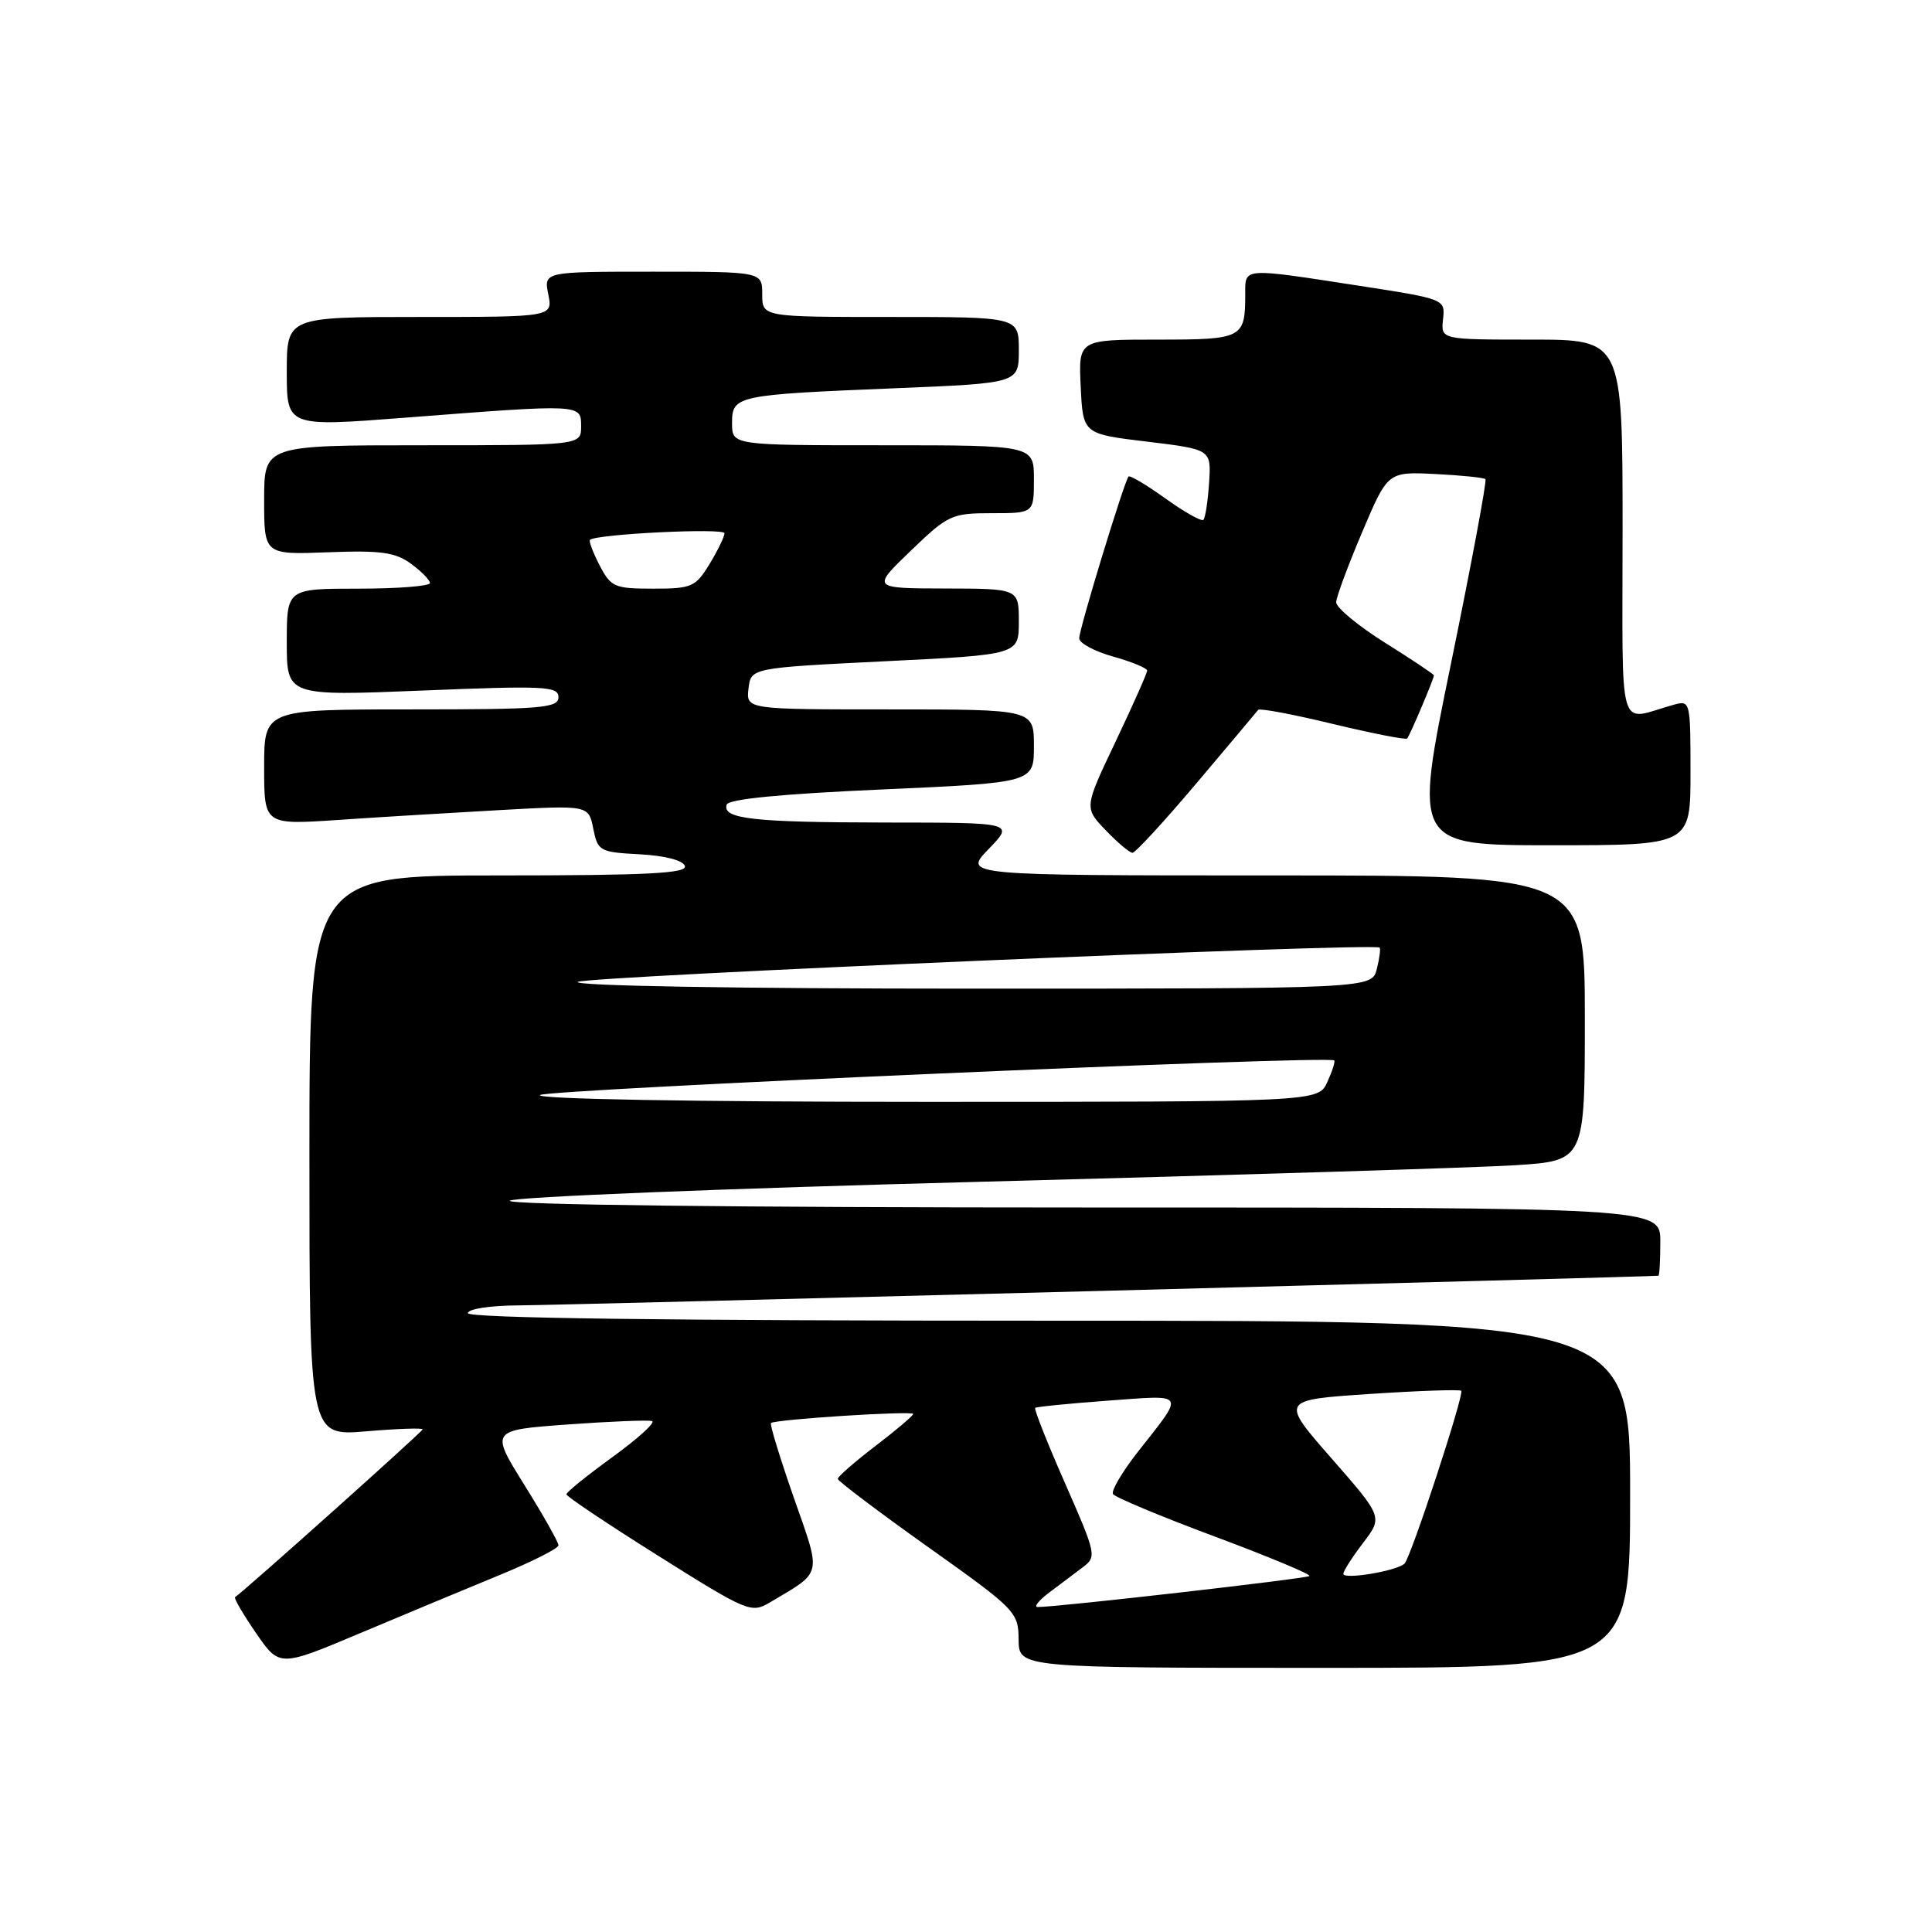 <?xml version="1.0" encoding="UTF-8" standalone="no"?>
<!DOCTYPE svg PUBLIC "-//W3C//DTD SVG 1.1//EN" "http://www.w3.org/Graphics/SVG/1.1/DTD/svg11.dtd" >
<svg xmlns="http://www.w3.org/2000/svg" xmlns:xlink="http://www.w3.org/1999/xlink" version="1.1" viewBox="0 0 256 256">
 <g >
 <path fill="currentColor"
d=" M 66.25 208.68 C 70.51 206.93 74.00 205.17 74.00 204.76 C 74.00 204.35 71.97 200.75 69.48 196.76 C 64.96 189.50 64.96 189.50 75.23 188.75 C 80.88 188.34 85.91 188.14 86.40 188.30 C 86.90 188.47 84.55 190.60 81.18 193.05 C 77.81 195.50 75.05 197.72 75.05 198.00 C 75.04 198.28 80.53 201.95 87.25 206.17 C 99.00 213.56 99.55 213.79 101.98 212.35 C 109.07 208.14 108.88 208.99 105.16 198.38 C 103.33 193.13 101.98 188.71 102.16 188.56 C 102.74 188.07 121.00 186.90 121.00 187.36 C 121.00 187.59 118.75 189.50 116.00 191.60 C 113.25 193.70 111.01 195.66 111.01 195.96 C 111.02 196.25 116.41 200.32 122.99 205.00 C 134.60 213.25 134.95 213.61 134.97 217.25 C 135.00 221.00 135.00 221.00 175.50 221.00 C 216.00 221.00 216.00 221.00 216.00 198.00 C 216.00 175.00 216.00 175.00 139.00 175.00 C 88.33 175.00 62.00 174.66 62.00 174.00 C 62.00 173.44 64.94 172.99 68.75 172.97 C 74.22 172.95 218.89 169.18 219.75 169.04 C 219.89 169.02 220.00 166.97 220.00 164.50 C 220.00 160.00 220.00 160.00 143.30 160.00 C 97.51 160.00 66.98 159.64 67.55 159.10 C 68.07 158.60 96.17 157.47 130.00 156.59 C 163.82 155.70 195.66 154.72 200.75 154.40 C 210.00 153.81 210.00 153.81 210.00 134.91 C 210.00 116.00 210.00 116.00 168.80 116.00 C 127.61 116.00 127.61 116.00 131.00 112.50 C 134.39 109.00 134.39 109.00 117.45 108.99 C 99.80 108.97 95.67 108.51 96.29 106.62 C 96.53 105.88 103.53 105.20 116.83 104.61 C 137.00 103.71 137.00 103.71 137.00 98.86 C 137.00 94.00 137.00 94.00 117.93 94.00 C 98.87 94.00 98.87 94.00 99.18 91.25 C 99.50 88.50 99.50 88.50 117.25 87.62 C 135.00 86.75 135.00 86.75 135.00 82.37 C 135.00 78.00 135.00 78.00 125.25 77.98 C 115.50 77.96 115.50 77.96 120.68 72.98 C 125.62 68.22 126.10 68.00 131.43 68.00 C 137.00 68.00 137.00 68.00 137.00 63.50 C 137.00 59.00 137.00 59.00 117.00 59.00 C 97.00 59.00 97.00 59.00 97.00 56.08 C 97.00 52.41 97.47 52.31 118.75 51.44 C 135.00 50.77 135.00 50.77 135.00 46.39 C 135.00 42.00 135.00 42.00 118.00 42.00 C 101.00 42.00 101.00 42.00 101.00 39.00 C 101.00 36.00 101.00 36.00 86.53 36.00 C 72.05 36.00 72.05 36.00 72.65 39.00 C 73.25 42.00 73.25 42.00 55.62 42.00 C 38.00 42.00 38.00 42.00 38.00 49.28 C 38.00 56.56 38.00 56.56 53.75 55.34 C 77.18 53.53 77.00 53.52 77.00 56.50 C 77.00 59.00 77.00 59.00 56.00 59.00 C 35.00 59.00 35.00 59.00 35.00 66.25 C 35.00 73.50 35.00 73.50 43.46 73.18 C 50.42 72.91 52.38 73.18 54.43 74.68 C 55.81 75.68 56.95 76.84 56.97 77.25 C 56.99 77.66 52.73 78.00 47.50 78.00 C 38.00 78.00 38.00 78.00 38.00 85.12 C 38.00 92.23 38.00 92.23 56.00 91.50 C 72.20 90.84 74.00 90.93 74.00 92.38 C 74.00 93.82 71.78 94.00 54.50 94.00 C 35.00 94.00 35.00 94.00 35.00 101.65 C 35.00 109.30 35.00 109.30 44.75 108.65 C 50.11 108.28 59.78 107.70 66.24 107.34 C 77.99 106.69 77.99 106.69 78.61 109.80 C 79.21 112.78 79.46 112.92 84.79 113.20 C 88.11 113.38 90.51 114.00 90.75 114.75 C 91.08 115.73 85.70 116.00 66.08 116.00 C 41.00 116.00 41.00 116.00 41.00 153.15 C 41.00 190.29 41.00 190.29 48.50 189.66 C 52.62 189.31 56.00 189.19 56.00 189.40 C 56.00 189.69 32.49 210.72 31.15 211.63 C 30.96 211.75 32.21 213.90 33.92 216.38 C 37.03 220.91 37.03 220.91 47.77 216.38 C 53.67 213.90 61.99 210.43 66.25 208.68 Z  M 158.57 103.75 C 162.87 98.66 166.53 94.30 166.72 94.06 C 166.90 93.82 171.34 94.65 176.58 95.92 C 181.83 97.18 186.27 98.05 186.45 97.86 C 186.81 97.48 190.00 89.95 190.00 89.49 C 190.00 89.34 187.07 87.39 183.50 85.15 C 179.93 82.91 177.02 80.49 177.05 79.79 C 177.08 79.08 178.63 74.90 180.50 70.50 C 183.89 62.50 183.89 62.50 190.17 62.81 C 193.63 62.98 196.62 63.29 196.83 63.49 C 197.03 63.70 194.98 74.70 192.26 87.94 C 187.31 112.00 187.31 112.00 205.66 112.00 C 224.00 112.00 224.00 112.00 224.00 102.38 C 224.00 92.89 223.97 92.77 221.75 93.39 C 214.22 95.48 215.00 98.17 215.00 70.11 C 215.00 45.00 215.00 45.00 202.96 45.00 C 190.92 45.00 190.92 45.00 191.21 42.31 C 191.50 39.63 191.50 39.63 180.00 37.85 C 164.57 35.47 165.00 35.44 165.00 38.92 C 165.00 44.85 164.71 45.00 153.35 45.00 C 142.90 45.00 142.90 45.00 143.20 51.25 C 143.50 57.50 143.50 57.50 152.00 58.52 C 160.50 59.55 160.50 59.55 160.21 63.98 C 160.05 66.42 159.71 68.62 159.46 68.88 C 159.20 69.13 156.95 67.86 154.44 66.06 C 151.93 64.26 149.73 62.95 149.54 63.14 C 148.98 63.74 143.00 83.34 143.00 84.58 C 143.00 85.22 145.03 86.31 147.50 87.00 C 149.97 87.69 152.00 88.53 152.00 88.86 C 152.00 89.20 150.12 93.42 147.83 98.25 C 143.65 107.03 143.65 107.03 146.51 110.01 C 148.09 111.66 149.68 113.00 150.06 113.00 C 150.44 113.00 154.27 108.84 158.57 103.75 Z  M 139.00 211.04 C 140.38 210.00 142.38 208.49 143.45 207.69 C 145.34 206.28 145.28 206.00 141.12 196.53 C 138.77 191.19 136.99 186.70 137.17 186.55 C 137.35 186.40 141.70 185.97 146.84 185.59 C 157.29 184.83 157.04 184.41 150.80 192.34 C 148.71 195.01 147.21 197.54 147.48 197.97 C 147.75 198.40 153.80 200.93 160.94 203.59 C 168.07 206.25 173.73 208.61 173.51 208.83 C 173.16 209.17 140.20 212.94 137.50 212.94 C 136.95 212.94 137.62 212.08 139.00 211.04 Z  M 178.00 208.54 C 178.00 208.17 179.18 206.32 180.62 204.44 C 183.23 201.01 183.23 201.01 176.44 193.25 C 169.65 185.50 169.65 185.50 181.46 184.71 C 187.95 184.28 193.42 184.09 193.62 184.29 C 194.05 184.72 187.00 206.22 186.12 207.17 C 185.23 208.13 178.00 209.36 178.00 208.54 Z  M 71.55 145.10 C 72.35 144.34 175.94 139.82 176.79 140.51 C 176.95 140.64 176.54 141.92 175.88 143.37 C 174.68 146.00 174.68 146.00 122.64 146.00 C 91.69 146.00 70.98 145.63 71.55 145.10 Z  M 76.55 130.11 C 77.33 129.37 181.84 124.90 182.80 125.56 C 182.96 125.67 182.80 126.94 182.44 128.38 C 181.78 131.00 181.78 131.00 128.69 131.00 C 97.52 131.00 75.99 130.63 76.55 130.11 Z  M 79.45 74.91 C 78.57 73.21 78.00 71.69 78.18 71.53 C 79.05 70.76 96.00 69.93 96.00 70.66 C 95.99 71.12 95.10 72.96 94.01 74.75 C 92.16 77.78 91.66 78.00 86.54 78.00 C 81.42 78.00 80.95 77.79 79.45 74.91 Z "/>
</g>
</svg>
